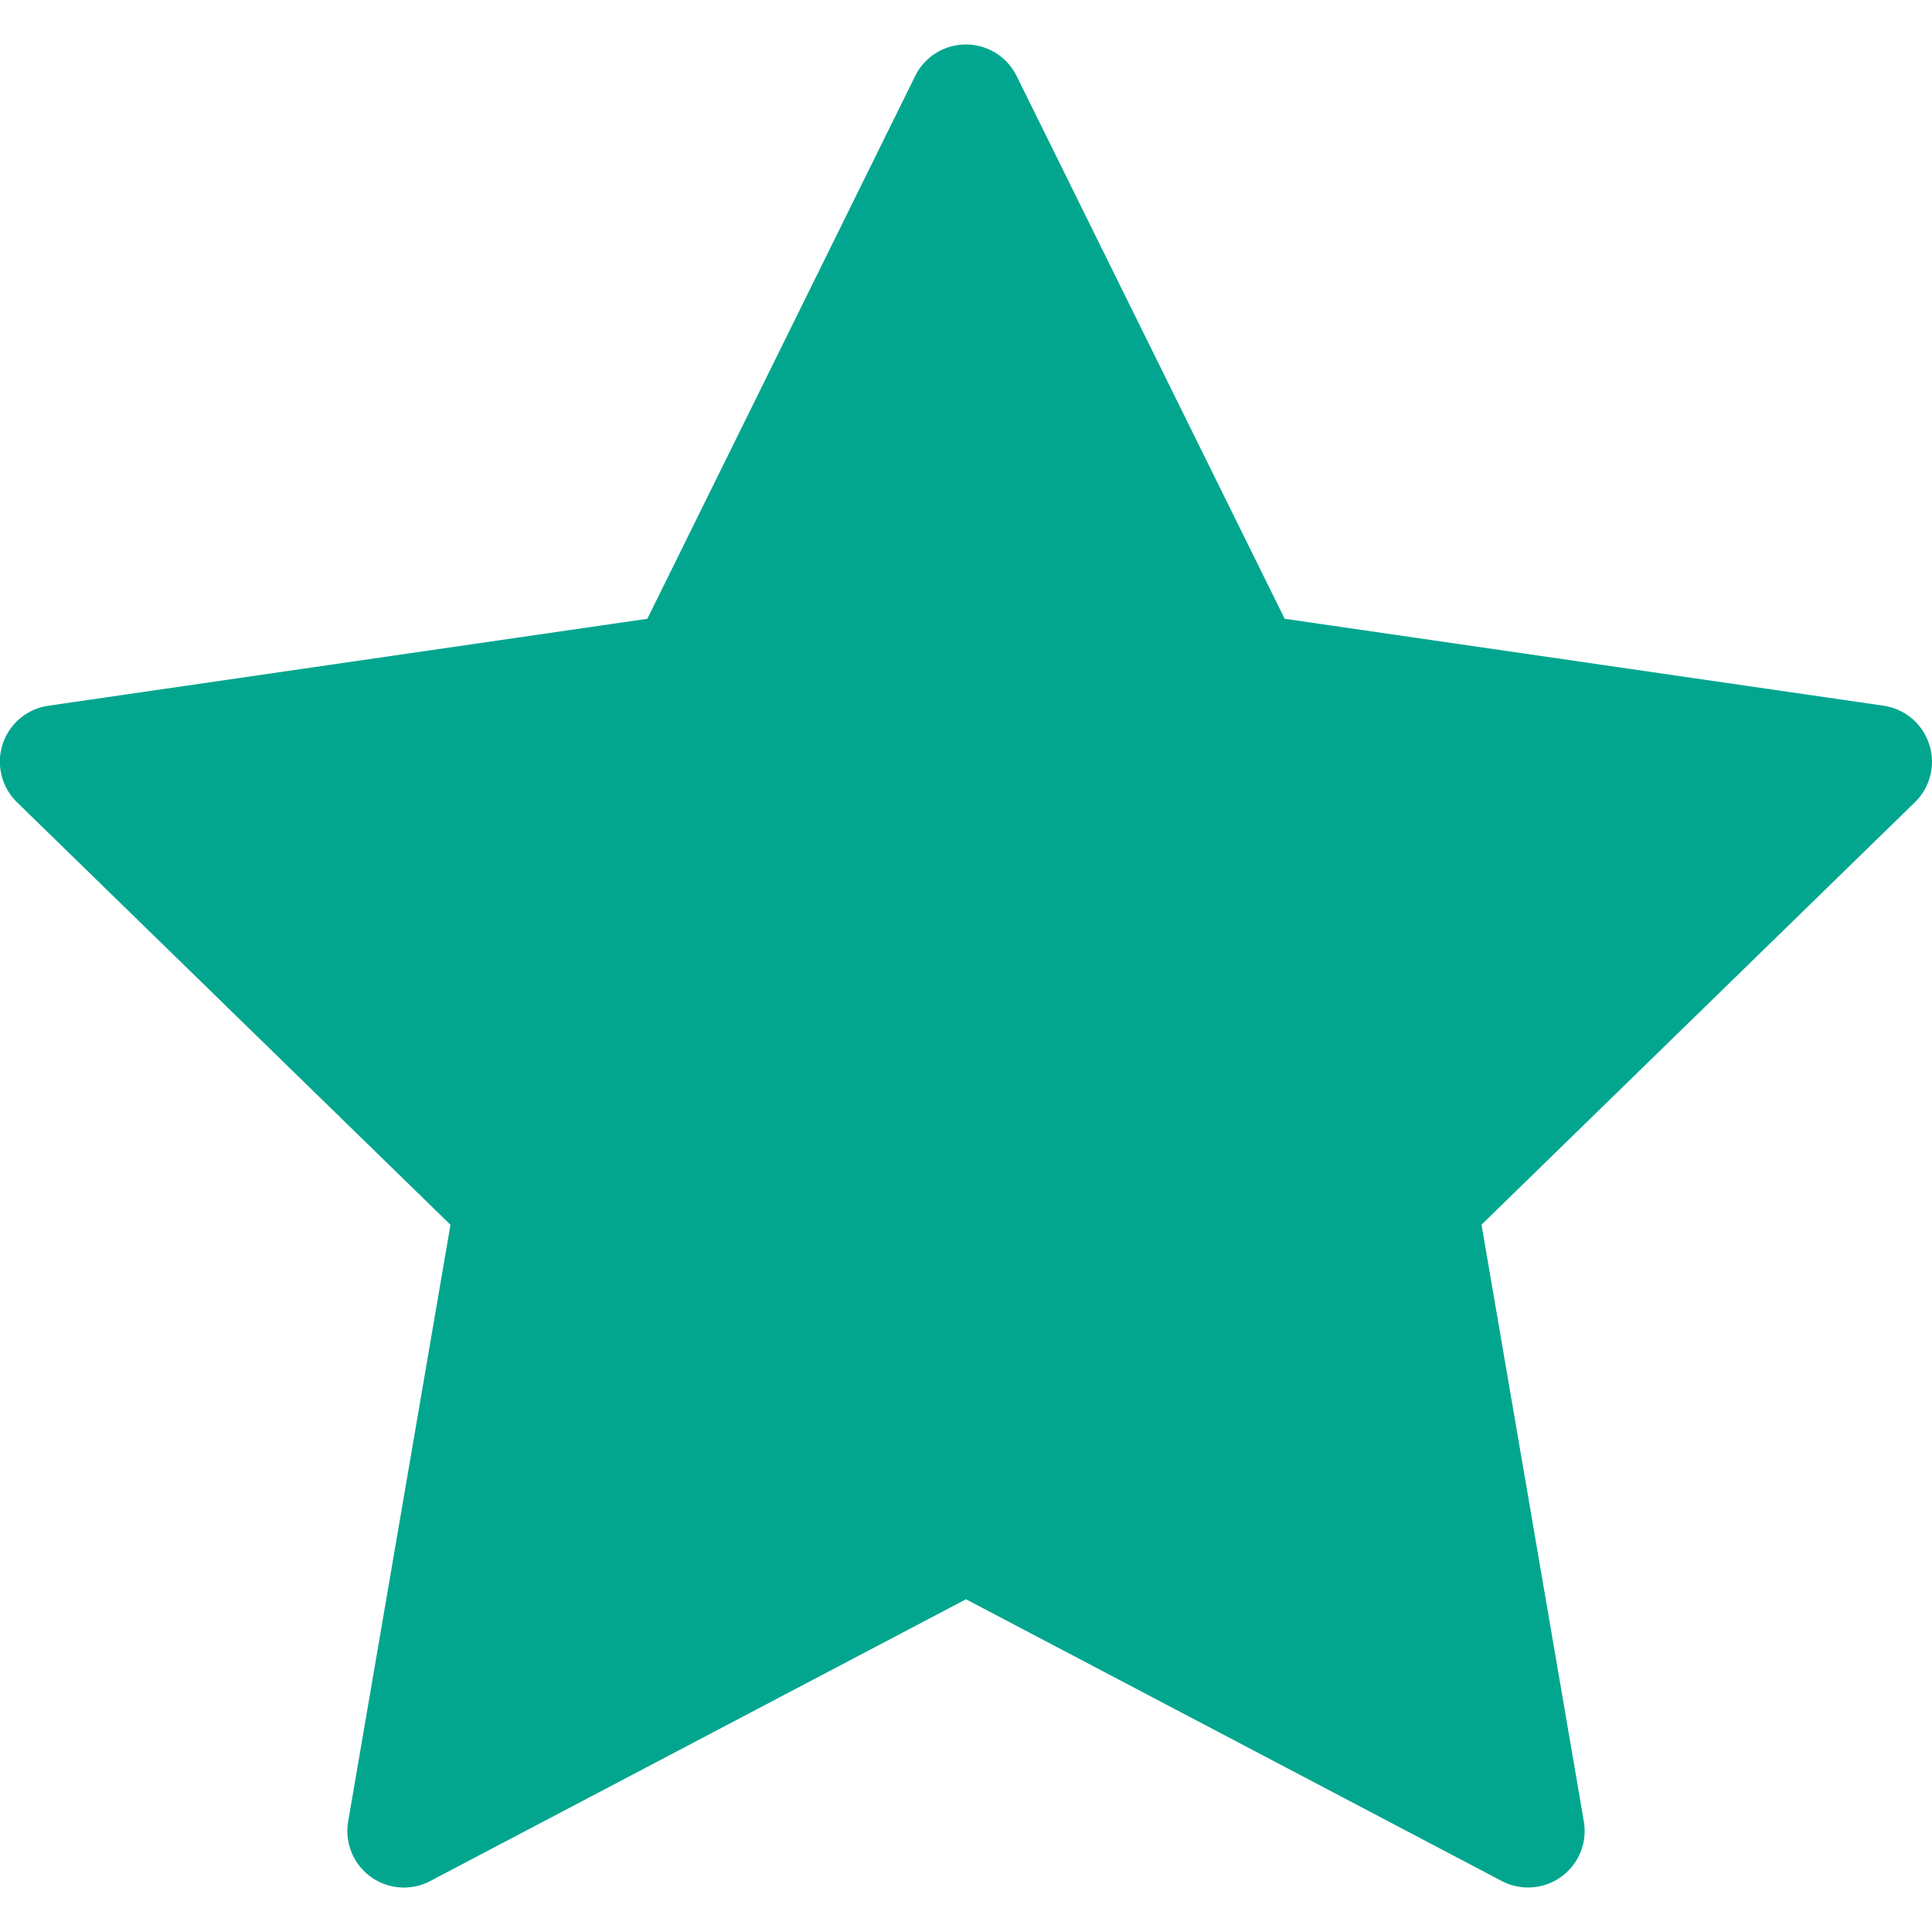<svg width="18" height="18" fill="none" xmlns="http://www.w3.org/2000/svg"><path d="M17.974 6.935a.527.527 0 00-.425-.36l-5.58-.81L9.472.709a.527.527 0 00-.946 0L6.031 5.765l-5.58.81a.527.527 0 00-.292.9l4.038 3.936-.953 5.558a.527.527 0 00.765.556L9 14.9l4.99 2.624a.527.527 0 00.766-.556l-.953-5.558 4.038-3.936a.527.527 0 00.133-.54z" fill="#02A68F"/></svg>